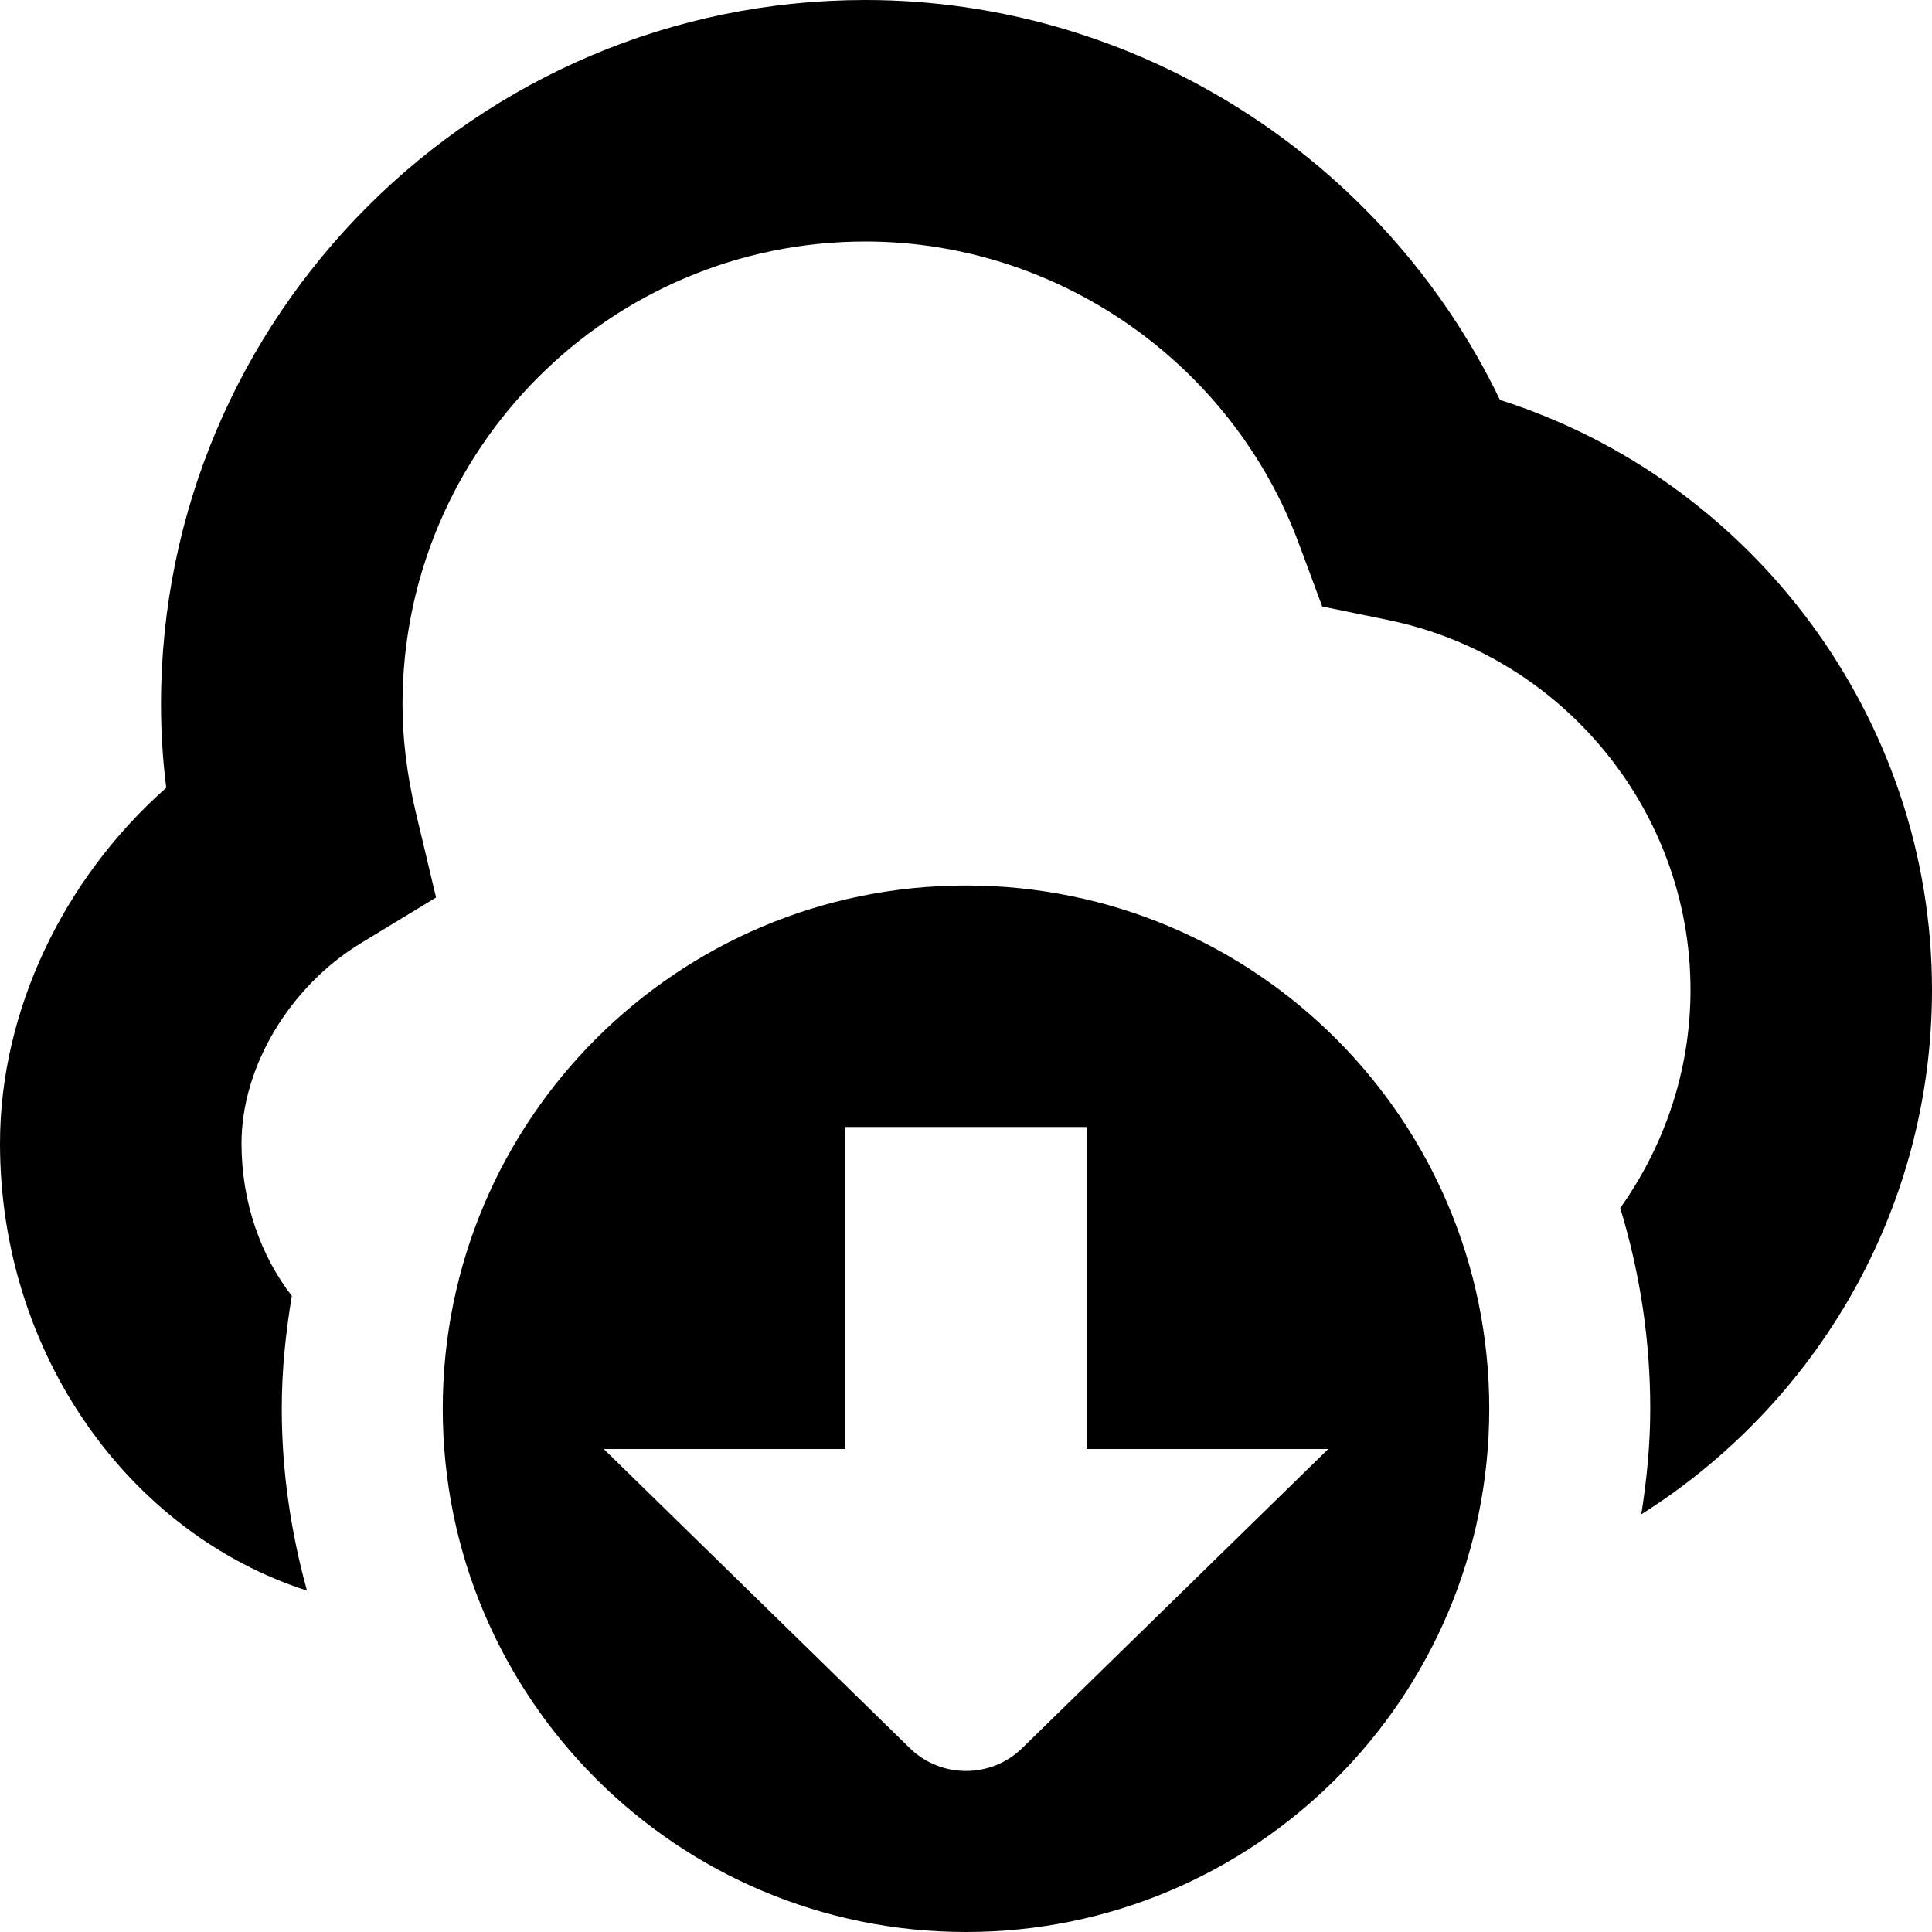 <?xml version="1.0" encoding="UTF-8"?>
<svg xmlns="http://www.w3.org/2000/svg" id="Layer_1" data-name="Layer 1" viewBox="0 0 24 24">
  <path d="M24,12.295c0,2.744-1.446,5.151-3.611,6.516,.067-.428,.111-.864,.111-1.311,0-.868-.132-1.704-.373-2.493,.545-.768,.873-1.7,.873-2.712,0-2.216-1.581-4.147-3.76-4.594l-.815-.167-.29-.781c-.833-2.244-2.997-3.753-5.385-3.753-3.171,0-5.75,2.579-5.75,5.75,0,.43,.056,.88,.164,1.337l.253,1.062-.933,.567c-.888,.539-1.484,1.539-1.484,2.487,0,.734,.24,1.397,.625,1.896-.076,.456-.125,.922-.125,1.4,0,.784,.115,1.539,.313,2.26-2.201-.709-3.813-2.93-3.813-5.556,0-1.646,.787-3.287,2.065-4.417-.044-.35-.065-.696-.065-1.037C2,3.925,5.925,0,10.75,0c3.366,0,6.439,1.967,7.883,4.968,3.153,1.006,5.367,3.968,5.367,7.327Zm-5.5,5.205c0,3.59-2.91,6.5-6.5,6.5s-6.5-2.91-6.5-6.5,2.91-6.5,6.5-6.5,6.5,2.91,6.5,6.5Zm-2,.5h-3v-4h-3v4h-3l3.793,3.707c.39,.39,1.024,.39,1.414,0l3.793-3.707Z"/>
</svg>
